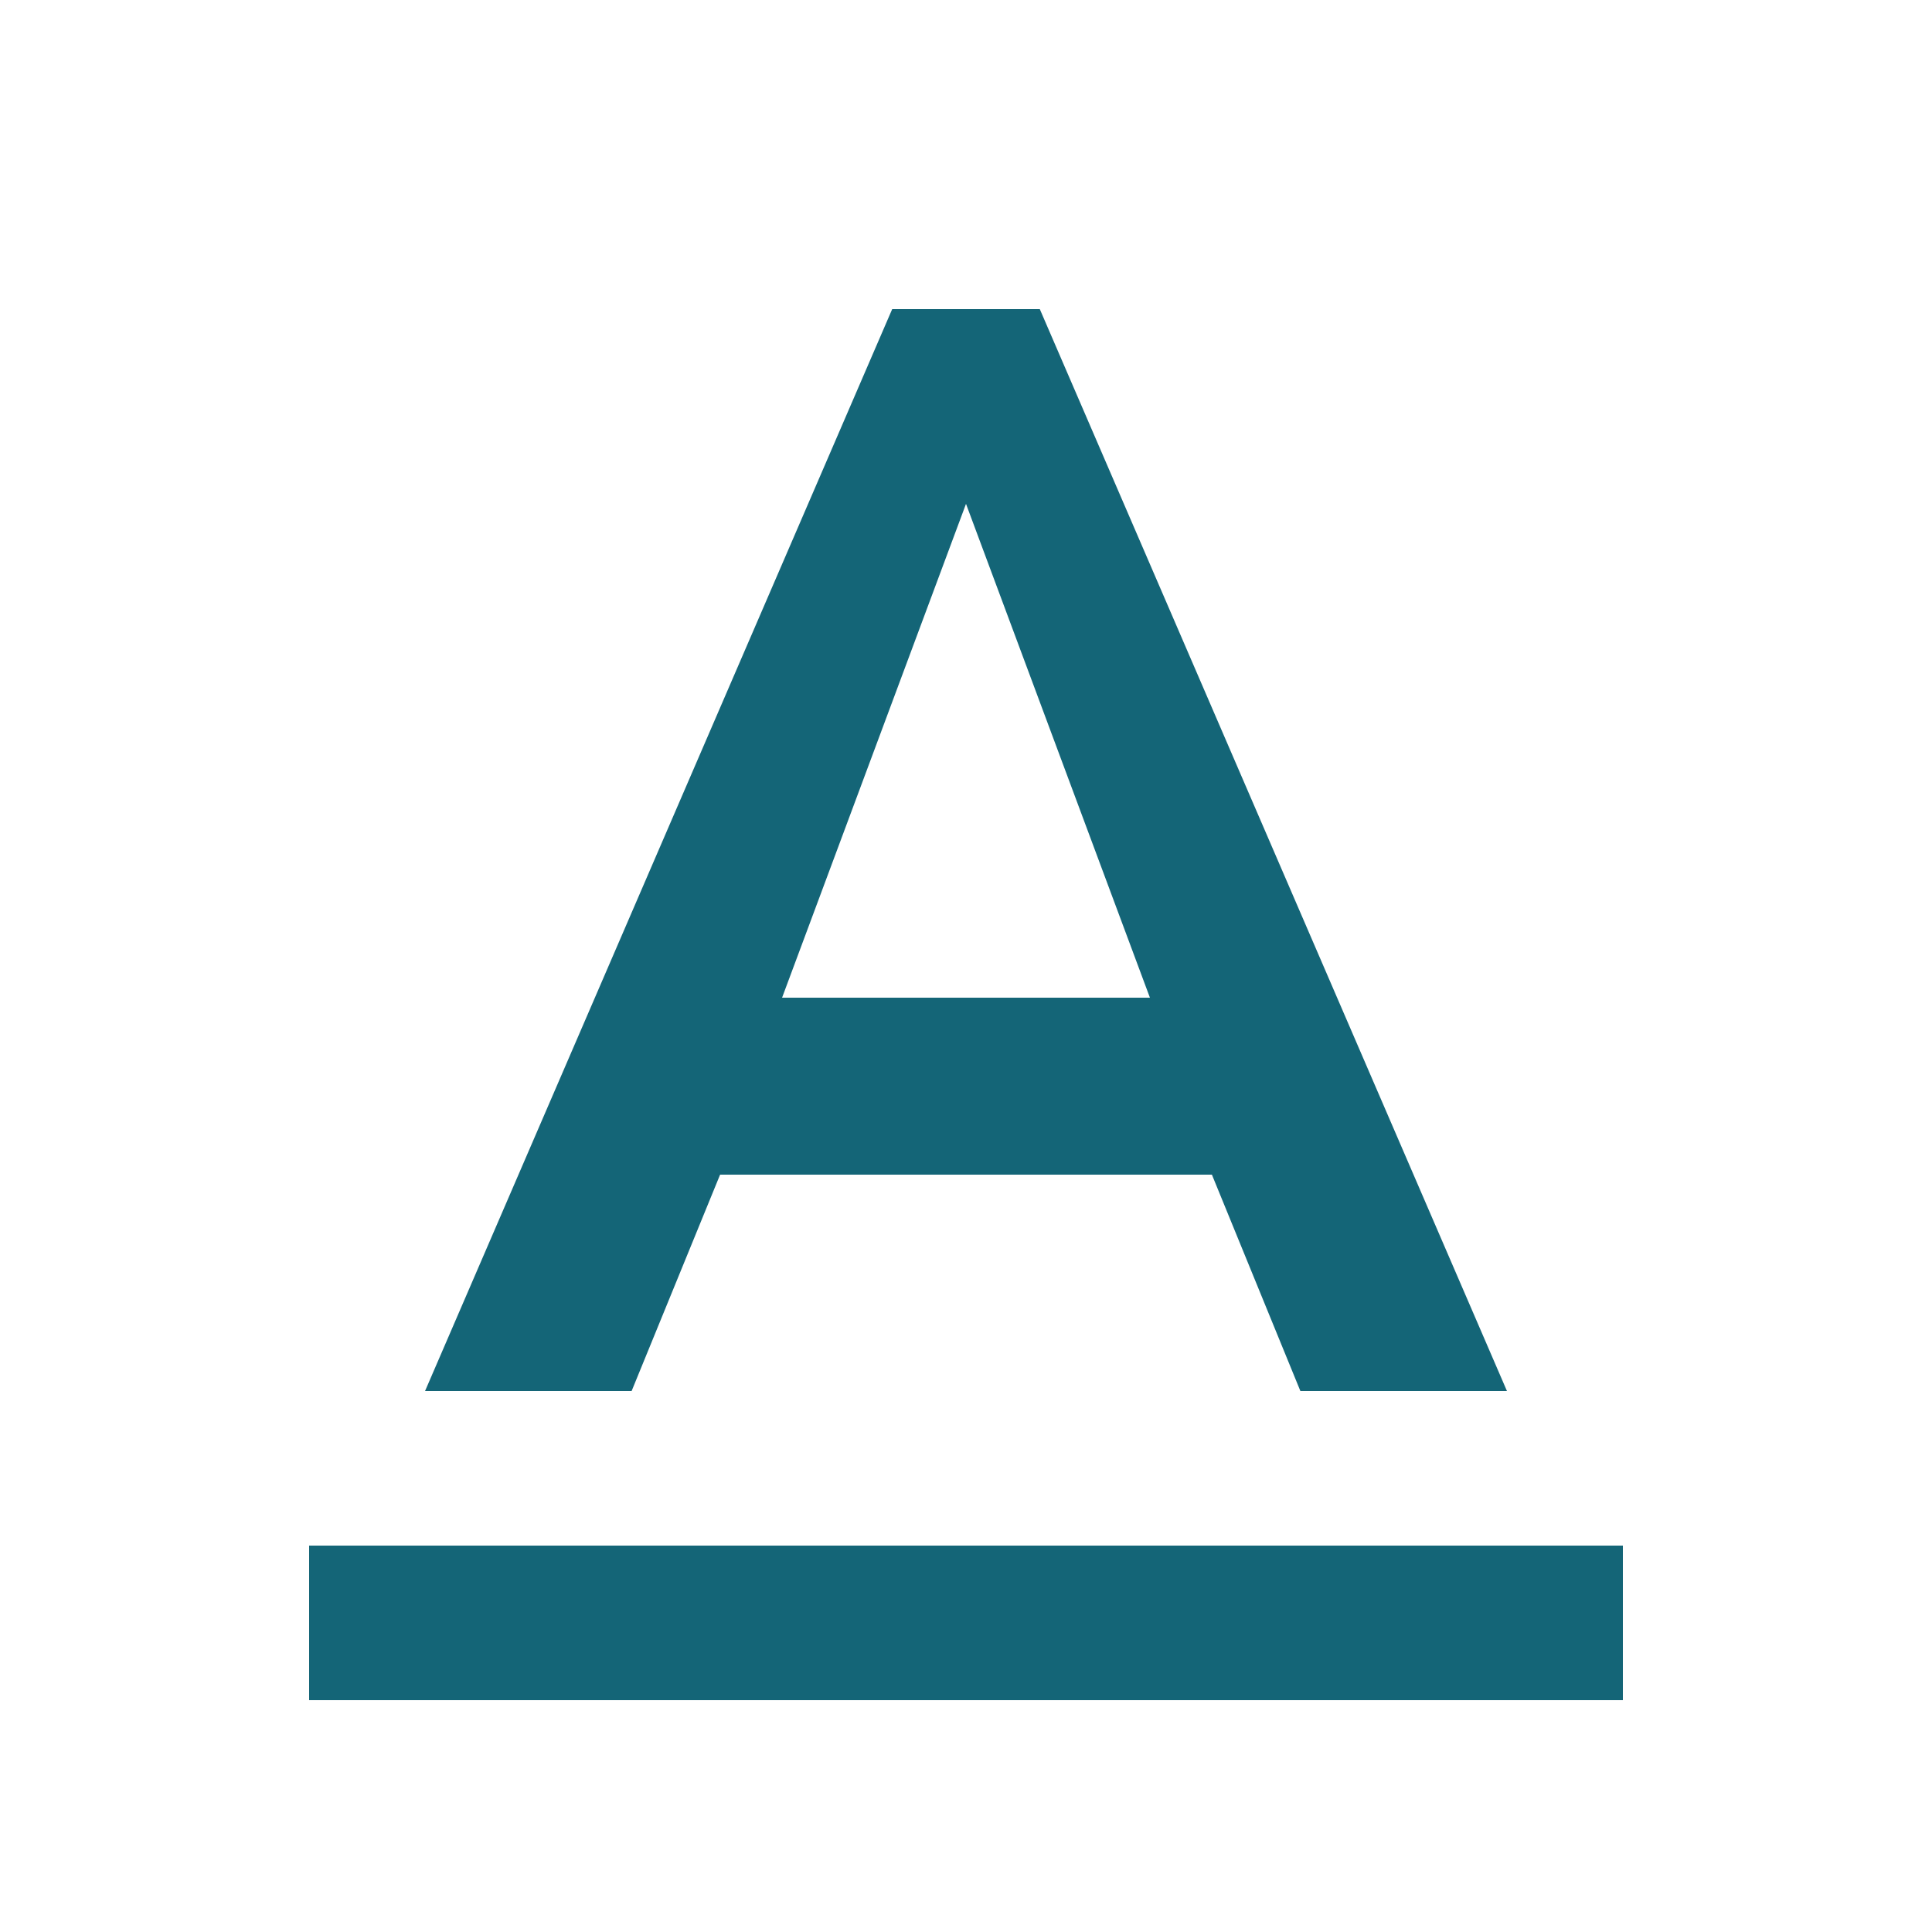 <svg width="25" height="25" viewBox="0 0 25 25" xmlns="http://www.w3.org/2000/svg"><title>Desktop - Header</title><g fill="none" fill-rule="evenodd"><path fill="#FFF" d="M-945-71H705V85H-945z"/><path d="M4 20v2h17v-2H4zm5.318-4.8h6.364l1.145 2.8H19.5L13.455 4h-1.91L5.5 18h2.673l1.145-2.8zM12.5 6.52l2.38 6.39h-4.76l2.38-6.39z" fill="#146577"/></g></svg>